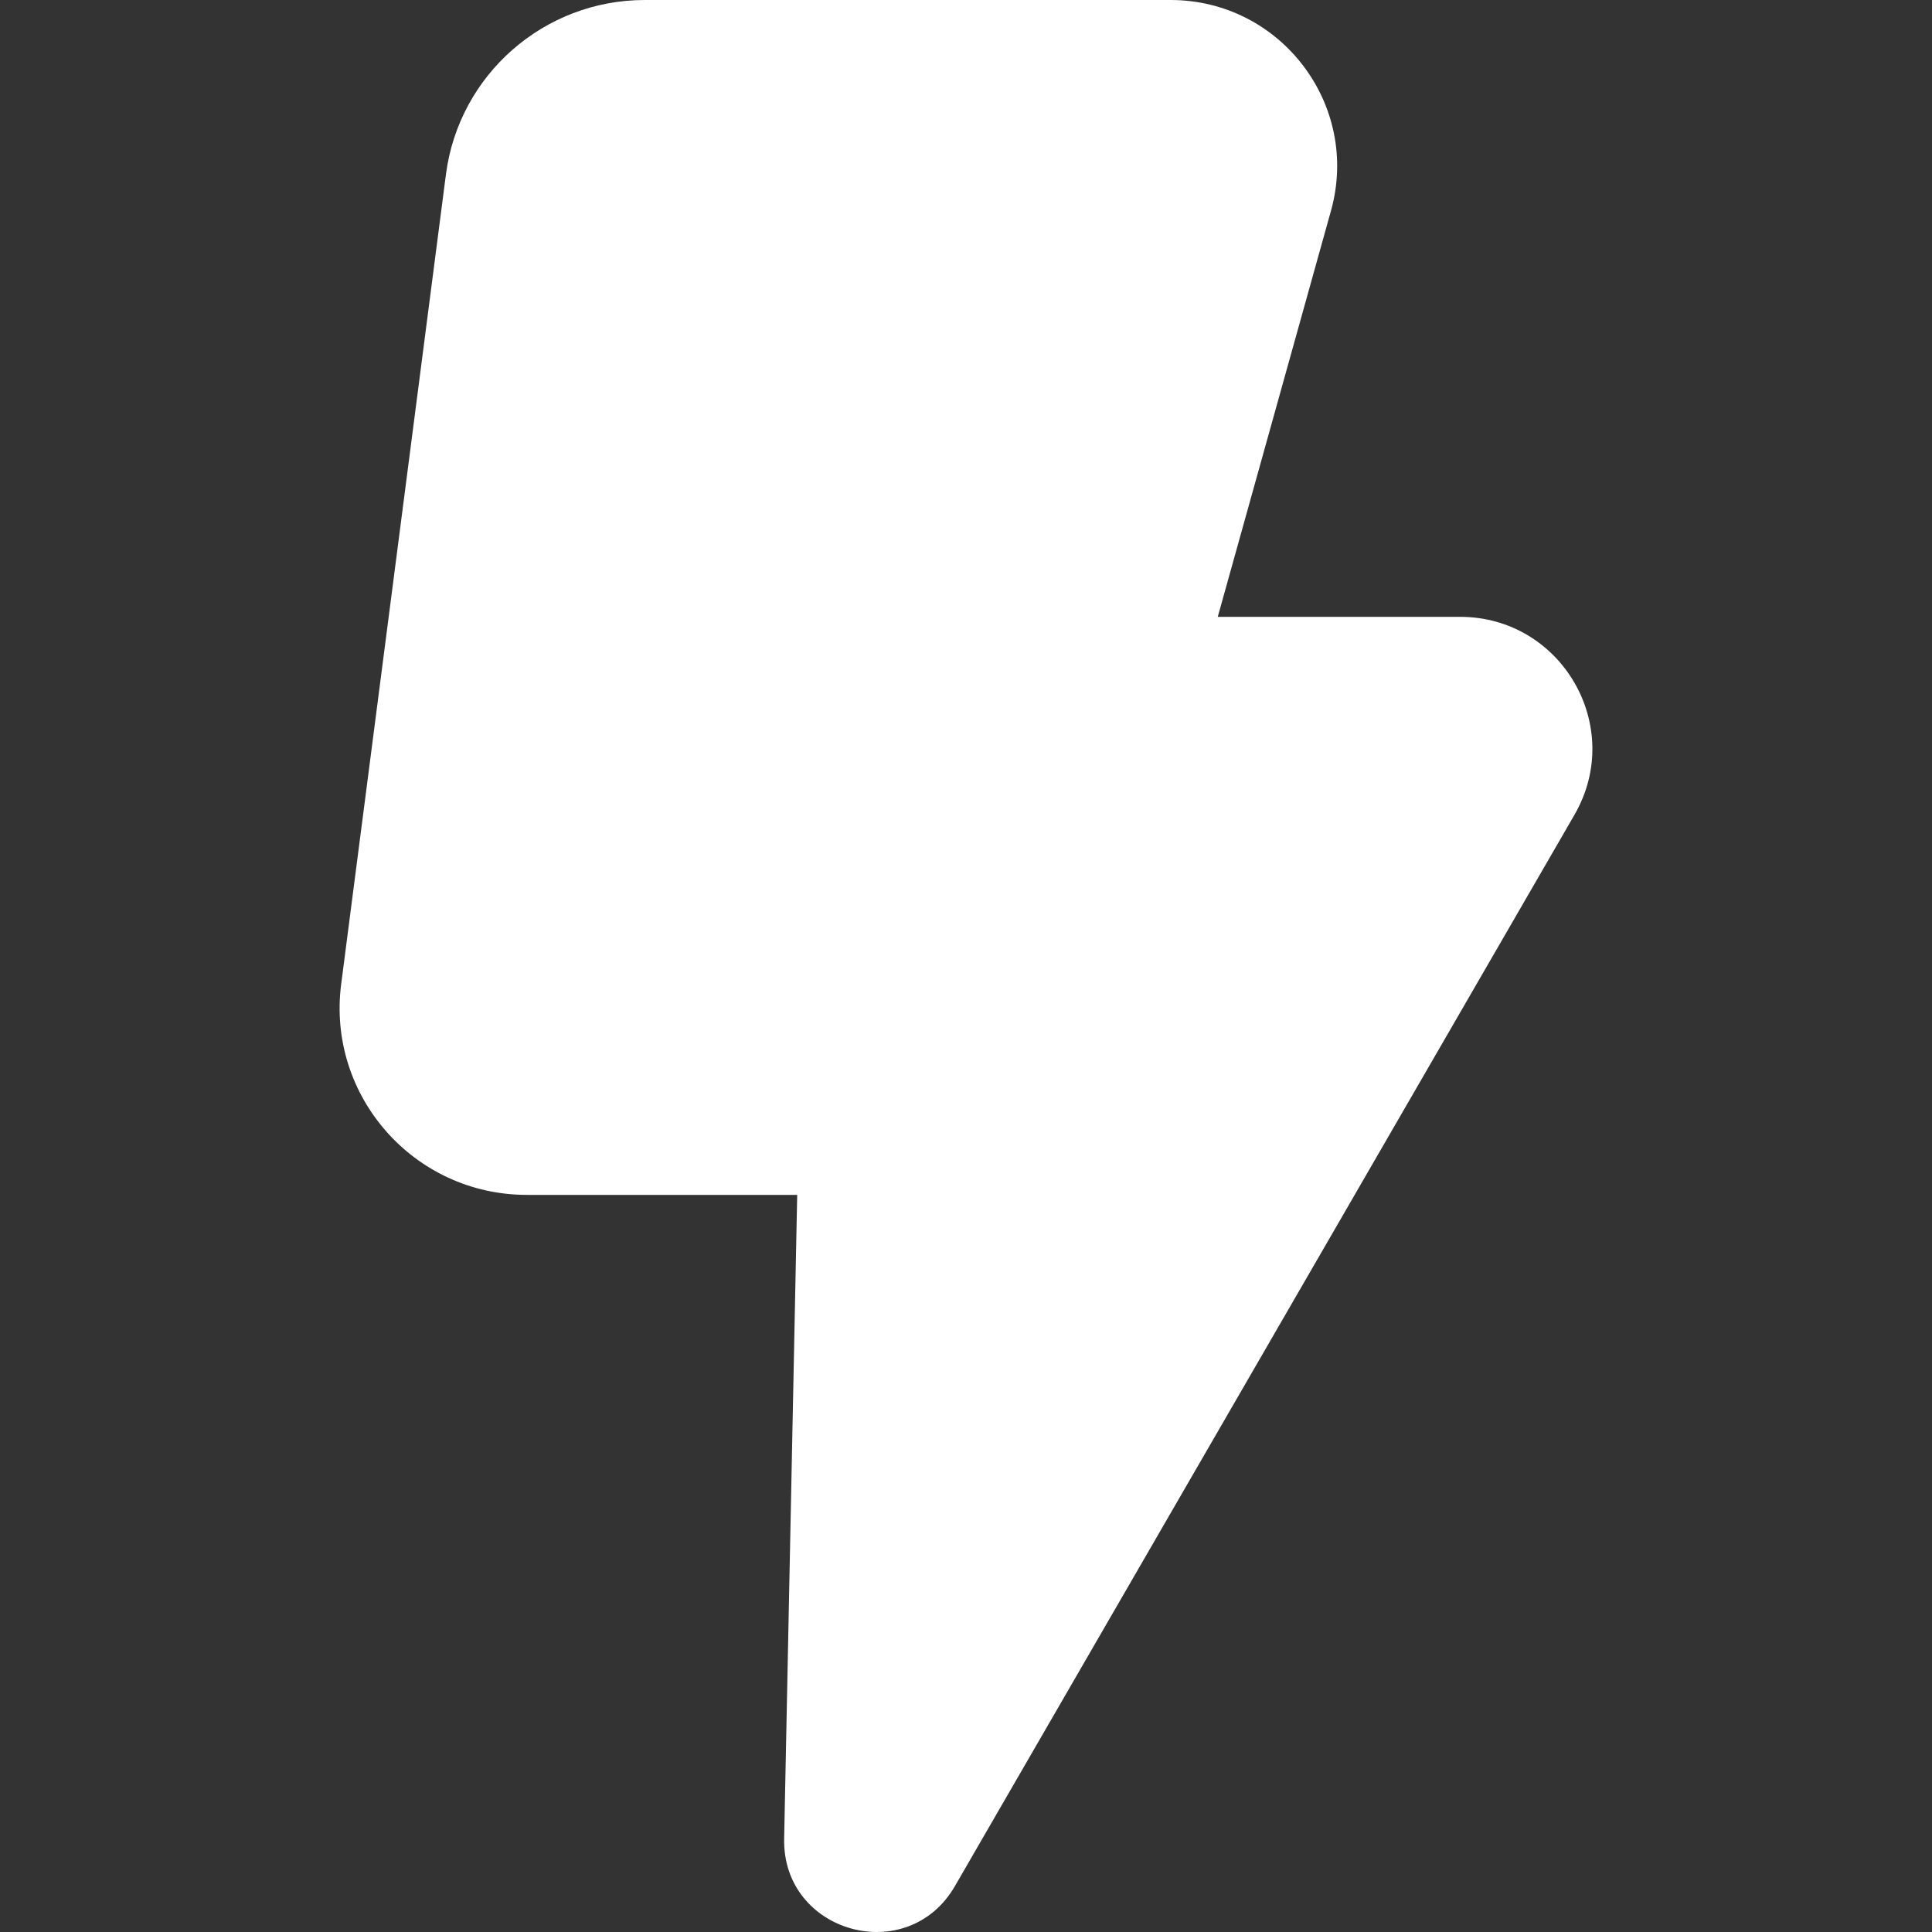 <?xml version="1.0" encoding="UTF-8"?>
<svg width="512px" height="512px" viewBox="0 0 512 512" version="1.1" xmlns="http://www.w3.org/2000/svg" xmlns:xlink="http://www.w3.org/1999/xlink">
    <rect x="0" y="0" width="512" height="512" fill="#333333" stroke="none"/>
    <!-- Generator: Sketch 59 (86127) - https://sketch.com -->
    <title>ic_energy</title>
    <desc>Created with Sketch.</desc>
    <g id="ic_energy" stroke="none" stroke-width="1" fill="none" fill-rule="evenodd">
        <path d="M386.908,163.466 L322.721,163.466 L352.724,55.852 C360.553,27.784 339.404,0 310.214,0 L170.878,0 C144.161,0 121.594,19.804 118.172,46.254 L90.416,260.796 C86.585,290.416 109.696,316.657 139.619,316.657 L211.268,316.657 L207.807,487.261 C207.296,512.279 240.518,521.525 253.055,499.851 L417.256,215.923 C430.738,192.605 413.88,163.466 386.908,163.466 Z" id="energy" fill="#FFFFFF" fill-rule="nonzero"></path>
    </g>
</svg>